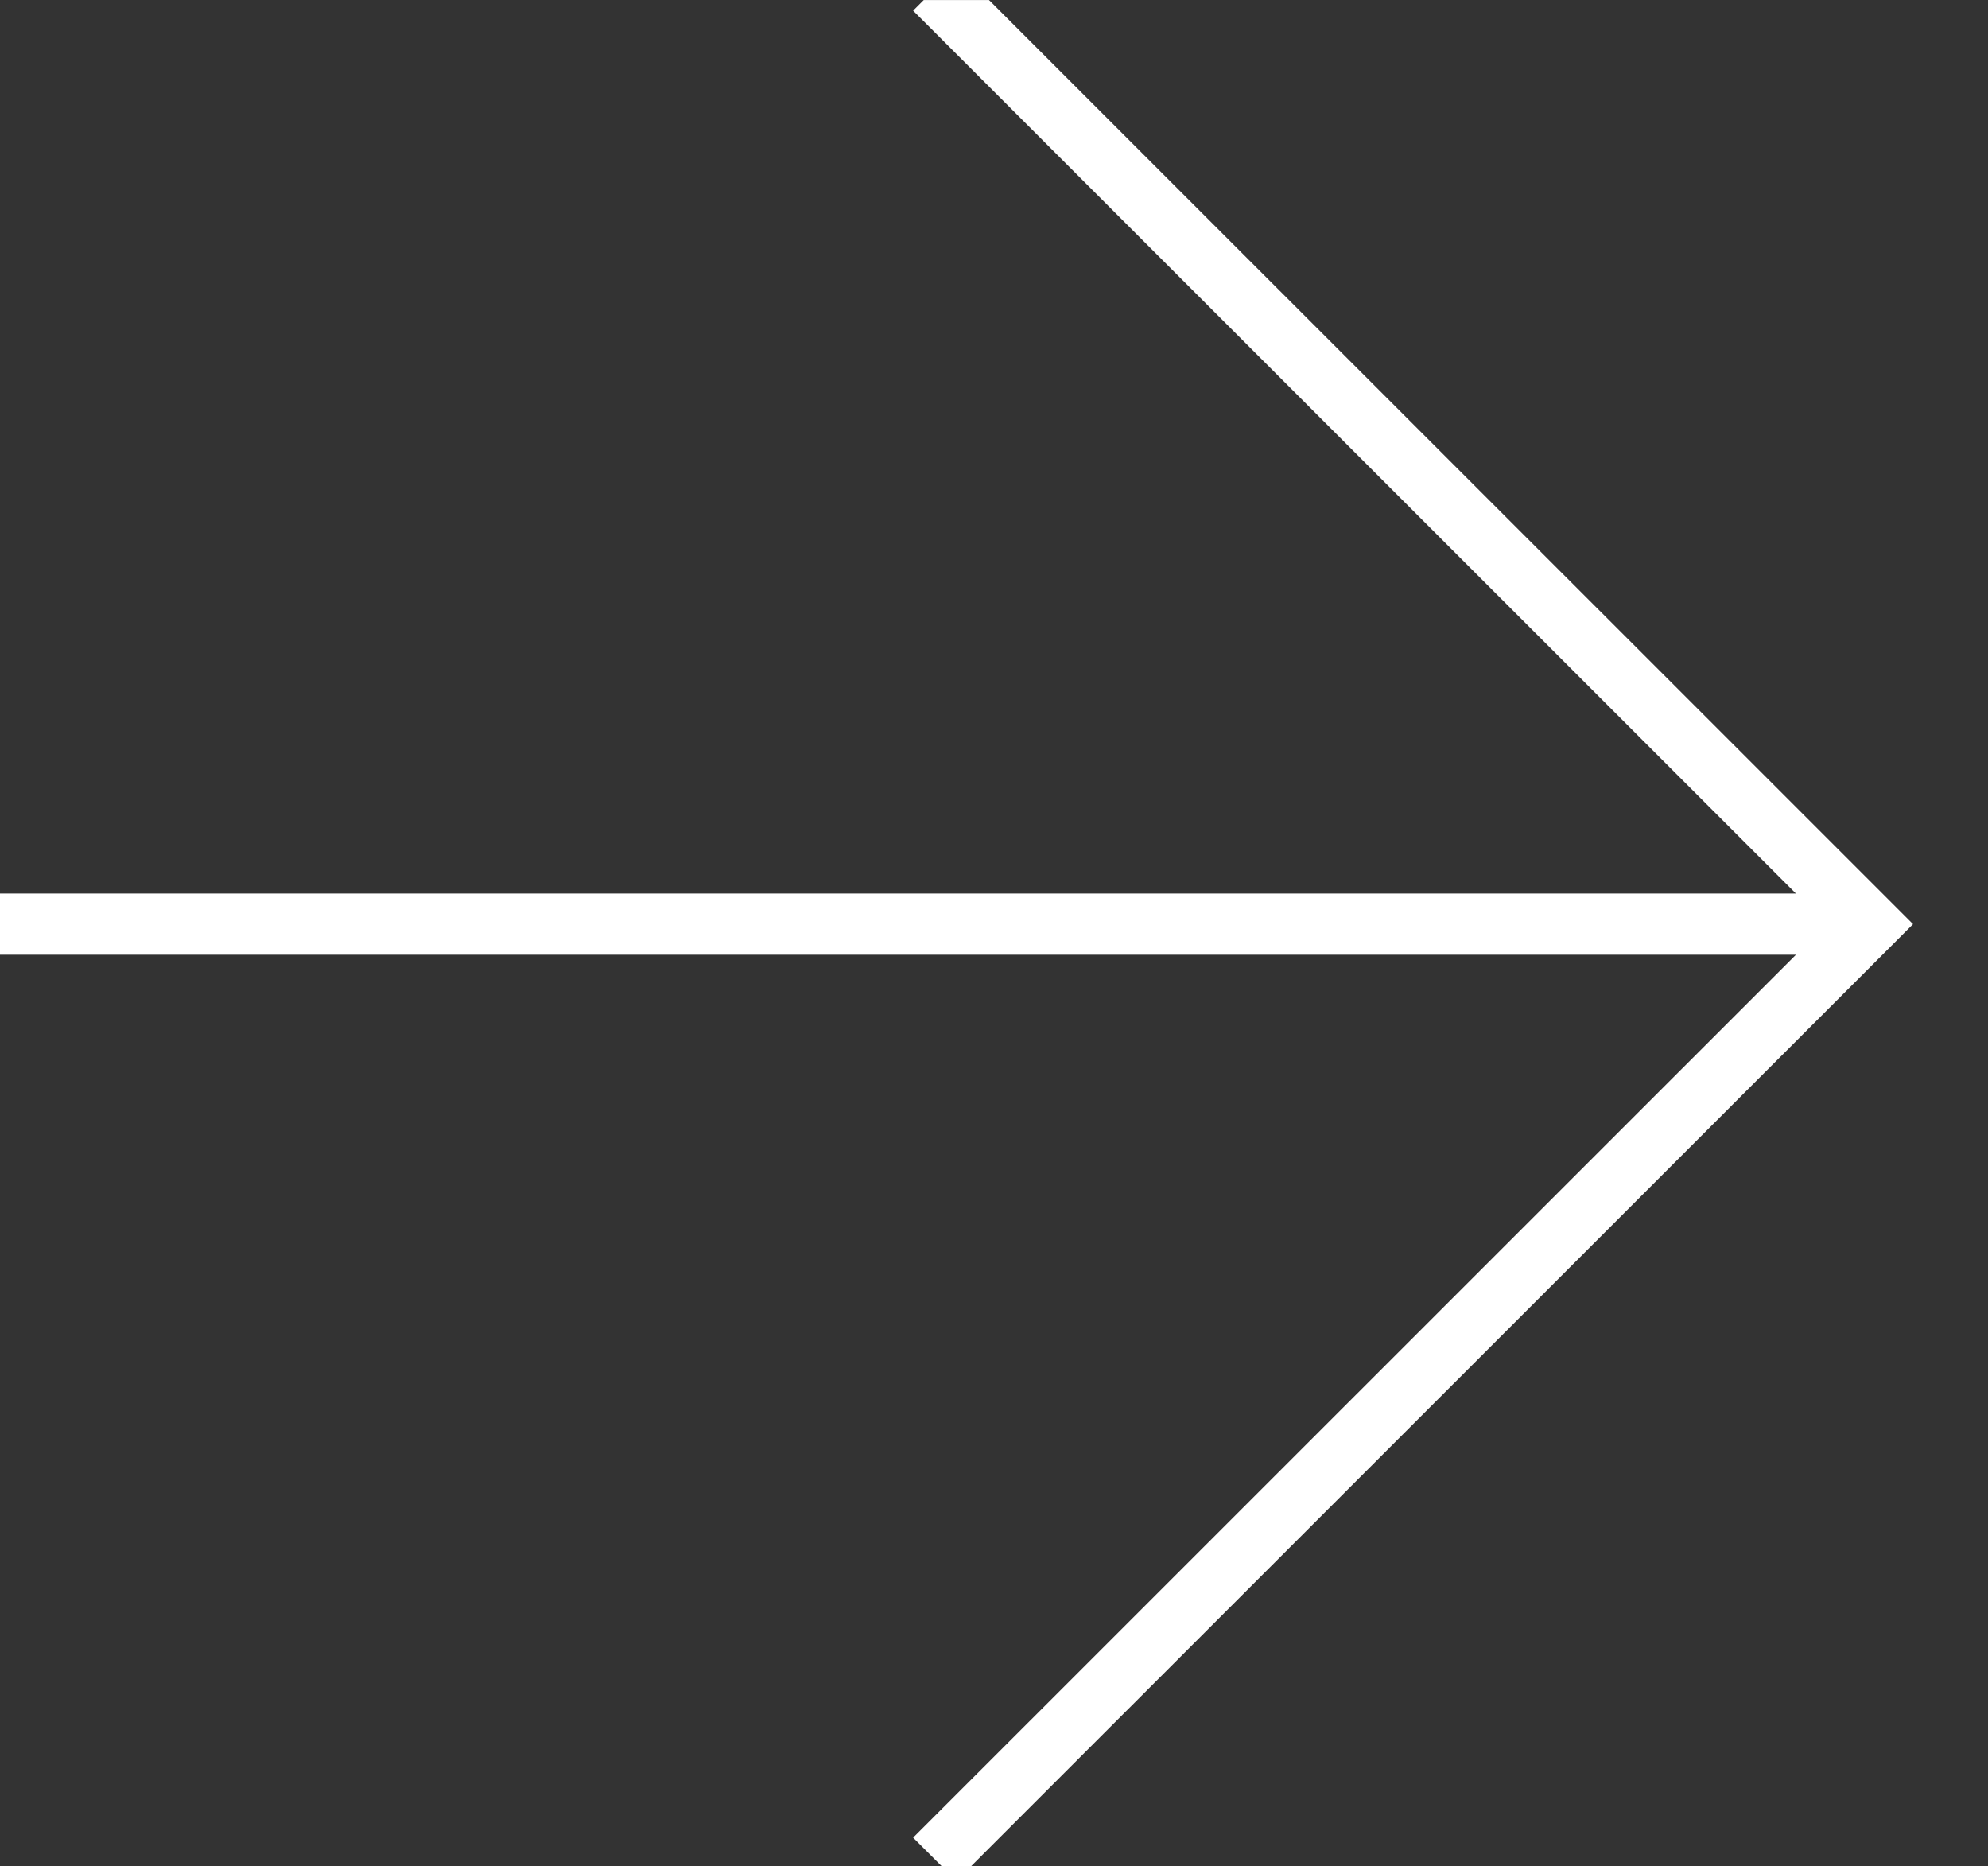 <svg xmlns="http://www.w3.org/2000/svg" xmlns:xlink="http://www.w3.org/1999/xlink" width="65" height="61" viewBox="0 0 65 61">
  <rect x="0" y="0" width="65" height="61" fill="#333333" stroke="none"/>
  <defs>
    <style>
      .cls-1, .cls-3 {
        fill: none;
        stroke: #fff;
      }

      .cls-1 {
        stroke-width: 3px;
      }

      .cls-2 {
        clip-path: url(#clip-path);
      }

      .cls-3 {
        stroke-miterlimit: 10;
        stroke-width: 2px;
      }
    </style>
    <clipPath id="clip-path">
      <rect id="Rectángulo_10" data-name="Rectángulo 10" class="cls-1" width="65" height="61" transform="translate(0 0.338)"/>
    </clipPath>
  </defs>
  <g id="Grupo_71" data-name="Grupo 71" transform="translate(0 -0.671)">
    <g id="Grupo_8" data-name="Grupo 8" class="cls-2" transform="translate(0 0.334)">
      <path id="Trazado_7" data-name="Trazado 7" class="cls-3" d="M39.3.354,69.872,30.921,39.3,61.488" transform="translate(-8.737 -0.375)"/>
      <line id="Línea_3" data-name="Línea 3" class="cls-3" x1="61.136" y1="0.001" transform="translate(0 30.545)"/>
    </g>
  </g>
</svg>
